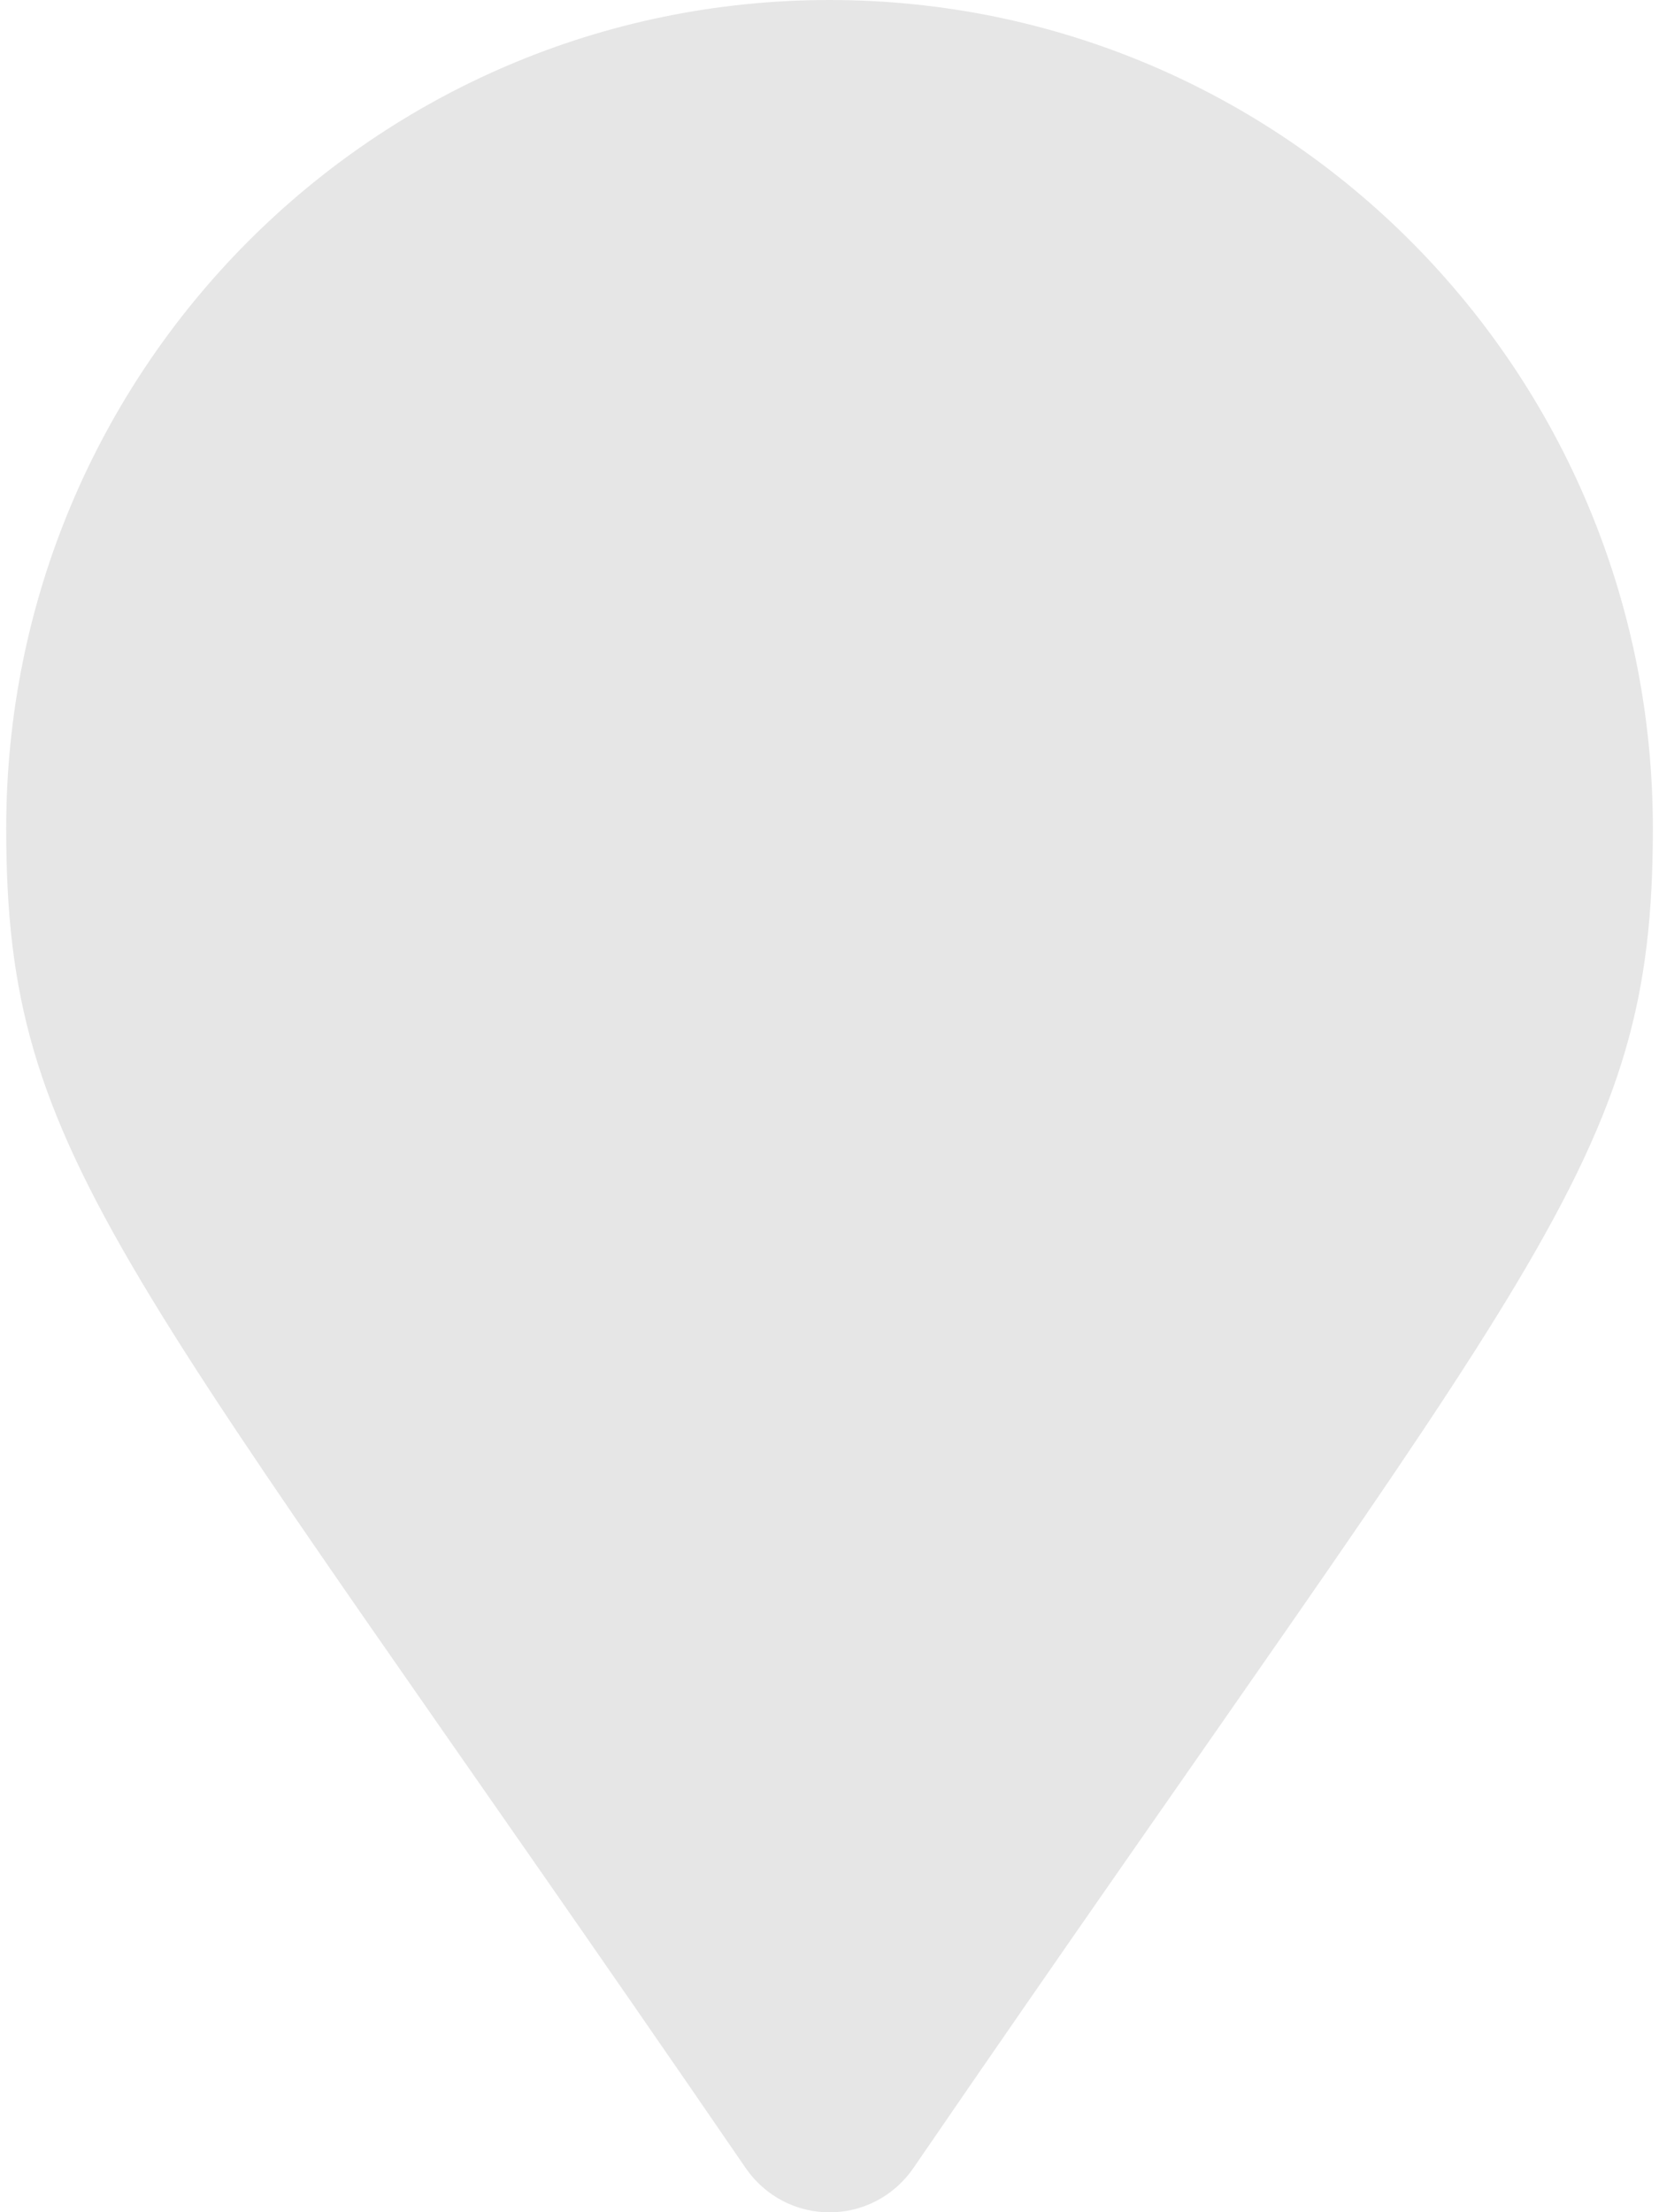 <?xml version="1.0" encoding="UTF-8" standalone="no"?>
<!-- Generator: Adobe Illustrator 26.0.2, SVG Export Plug-In . SVG Version: 6.00 Build 0)  -->

<svg
   version="1.1"
   x="0px"
   y="0px"
   viewBox="0 0 30 40"
   xml:space="preserve"
   id="svg15"
   sodipodi:docname="marker_other_disabled.svg"
   width="30"
   height="40"
   inkscape:version="1.1.1 (3bf5ae0d25, 2021-09-20)"
   xmlns:inkscape="http://www.inkscape.org/namespaces/inkscape"
   xmlns:sodipodi="http://sodipodi.sourceforge.net/DTD/sodipodi-0.dtd"
   xmlns:xlink="http://www.w3.org/1999/xlink"
   xmlns="http://www.w3.org/2000/svg"
   xmlns:svg="http://www.w3.org/2000/svg"><defs
   id="defs19"><linearGradient
     inkscape:collect="always"
     id="linearGradient18697"><stop
       style="stop-color:#499fff;stop-opacity:1;"
       offset="0"
       id="stop18693" /><stop
       style="stop-color:#499fff;stop-opacity:0;"
       offset="1"
       id="stop18695" /></linearGradient><linearGradient
     inkscape:collect="always"
     xlink:href="#linearGradient18697"
     id="linearGradient18699"
     x1="0"
     y1="40.325"
     x2="60.4"
     y2="40.325"
     gradientUnits="userSpaceOnUse" /></defs><sodipodi:namedview
   id="namedview17"
   pagecolor="#ffffff"
   bordercolor="#666666"
   borderopacity="1.0"
   inkscape:pageshadow="2"
   inkscape:pageopacity="0.0"
   inkscape:pagecheckerboard="0"
   showgrid="false"
   width="24px"
   inkscape:zoom="8.9205957"
   inkscape:cx="30.210987"
   inkscape:cy="40.299999"
   inkscape:window-width="1920"
   inkscape:window-height="1017"
   inkscape:window-x="-8"
   inkscape:window-y="-8"
   inkscape:window-maximized="1"
   inkscape:current-layer="svg15" />
<style
   type="text/css"
   id="style2">
	.st0{clip-path:url(#SVGID_00000136386088368648505400000000571717232383379892_);}
	.st1{clip-path:url(#SVGID_00000116205600839791112250000014937956478301575336_);}
	.st2{clip-path:url(#SVGID_00000096040197326335863040000017996150782894966913_);}
	.st3{clip-path:url(#SVGID_00000171685803243020096840000015679599210622463931_);}
	.st4{clip-path:url(#SVGID_00000127036615931805248780000005700885795311586226_);}
	.st5{clip-path:url(#SVGID_00000077315485366628045660000011366337665254483639_);}
	.st6{clip-path:url(#SVGID_00000058583532550707888440000013826178488048493204_);}
	.st7{clip-path:url(#SVGID_00000022557654374484654540000001774627582556727481_);}
	.st8{fill:#333333;}
	.st9{fill:#EEA401;}
	.st10{fill:#F8DA98;}
	.st11{fill:#EFA501;}
	.st12{fill:#FFFFFF;}
	.st13{fill:#666666;}
	.st14{fill:none;stroke:#A7A7A7;stroke-width:0.75;stroke-linecap:square;stroke-miterlimit:10;}
	.st15{fill:none;stroke:#576C7E;stroke-miterlimit:10;}
	.st16{fill:none;}
	.st17{fill:none;stroke:#8D8D8D;stroke-miterlimit:10;}
	.st18{fill:none;stroke:#DADADA;stroke-miterlimit:10;}
	.st19{fill:none;stroke:#AA4499;stroke-width:3;stroke-miterlimit:10;}
	.st20{fill:none;stroke:#333333;stroke-width:3;stroke-miterlimit:10;}
	.st21{fill:none;stroke:#000000;stroke-width:0.25;stroke-miterlimit:10;}
	.st22{fill:#4D4D4D;}
	.st23{clip-path:url(#SVGID_00000144295339361052626790000007699555023762521490_);}
	.st24{fill:#BB082B;}
	.st25{fill:#ED3D2C;}
	.st26{fill:#FB8D46;}
	.st27{fill:#FDCB65;}
	.st28{fill:#FFFEB6;}
	.st29{fill:none;stroke:#666666;stroke-width:0.25;stroke-miterlimit:10;}
	.st30{fill:#E3D6A2;}
	.st31{fill:#6A6B59;}
	.st32{fill:none;stroke:#FFFFFF;stroke-width:0.75;stroke-miterlimit:10;}
	.st33{opacity:0.3;}
	.st34{fill:none;stroke:#4D4D4D;stroke-width:0.75;stroke-miterlimit:10;}
	.st35{fill:#A8B9C1;}
	.st36{fill:#0071B0;}
	.st37{fill:none;stroke:#576C7E;stroke-width:3;stroke-linecap:round;stroke-miterlimit:10;}
	.st38{fill:#E2B3AA;}
	.st39{fill:#AF4949;}
	.st40{fill:#576C7E;}
	.st41{fill:#511136;}
	.st42{fill:#7A1952;}
	.st43{fill:#A1216D;}
	.st44{fill:#B44E89;}
	.st45{fill:#C67AA6;}
	.st46{fill:#FFDD19;}
	.st47{opacity:0.69;}
	.st48{fill:#B6CCB7;}
	.st49{fill:#CC6677;}
	.st50{fill:#1072AD;}
	.st51{fill:#DBE2E5;}
	.st52{fill:#A4A9AC;}
	.st53{fill:#E9EDEF;}
	.st54{fill:#F0F3F4;}
	.st55{fill:#F7F8F9;}
	.st56{fill:#C0C0C0;}
	.st57{fill:#49A999;}
	.st58{fill:#8BCCEC;}
	.st59{fill:#AA4499;}
	.st60{fill:none;stroke:#C0C0C0;stroke-miterlimit:10;}
	.st61{fill:#E6E6E6;}
	.st62{fill:none;stroke:#FFFFFF;stroke-width:3;stroke-linecap:round;stroke-miterlimit:10;}
	.st63{fill:none;stroke:#C0C0C0;stroke-width:4;stroke-linecap:round;stroke-miterlimit:10;}
	.st64{clip-path:url(#SVGID_00000183250794884185990790000000739072844913366953_);}
	.st65{fill:#22AA73;}
	.st66{fill:#F7DC63;}
	.st67{fill:none;stroke:#A8A8A8;stroke-width:0.75;stroke-linecap:square;stroke-miterlimit:10;}
	.st68{clip-path:url(#SVGID_00000147193797632158530140000004258360248796616629_);}
	.st69{opacity:0.61;}
	.st70{opacity:0.27;fill:#EFA501;}
	.st71{clip-path:url(#SVGID_00000000905411102311841070000018389179953301501091_);}
	.st72{clip-path:url(#SVGID_00000002359486753169303410000014227575780122991244_);}
	.st73{fill:none;stroke:#8E8E8E;stroke-miterlimit:10;}
	.st74{fill:none;stroke:#DBDBDB;stroke-miterlimit:10;}
	.st75{fill:#FFFFFF;stroke:#4D4D4D;stroke-miterlimit:10;}
	.st76{fill:#22A973;}
	.st77{fill:#F6DB63;}
</style>
<g
   id="MAPA_BASE">
</g>
<g
   id="GRAFIC">
	<g
   id="Capa_4">
	</g>
</g>
<g
   id="TOC_FONS">
</g>
<g
   id="CREDITS">
</g>
<g
   id="TOC_CONTENT"
   transform="matrix(0.493,0,0,0.496,0.112,0)"
   style="fill:#e6e6e6;fill-opacity:1">
	<path
   d="M 0,30.2 C 0,13.5 13.5,0 30.2,0 46.9,0 60.4,13.5 60.4,30.2 60.4,42.4 56.2,45.8 33.3,79 31.8,81.2 28.6,81.2 27.1,79 4.2,45.8 0,42.4 0,30.2 Z"
   id="path9"
   style="fill:#e6e6e6;fill-opacity:1" />
</g>
<g
   id="MOBIL">
</g>
<g
   id="POIS">
</g>
<g
   id="POPUP">
</g>
</svg>
